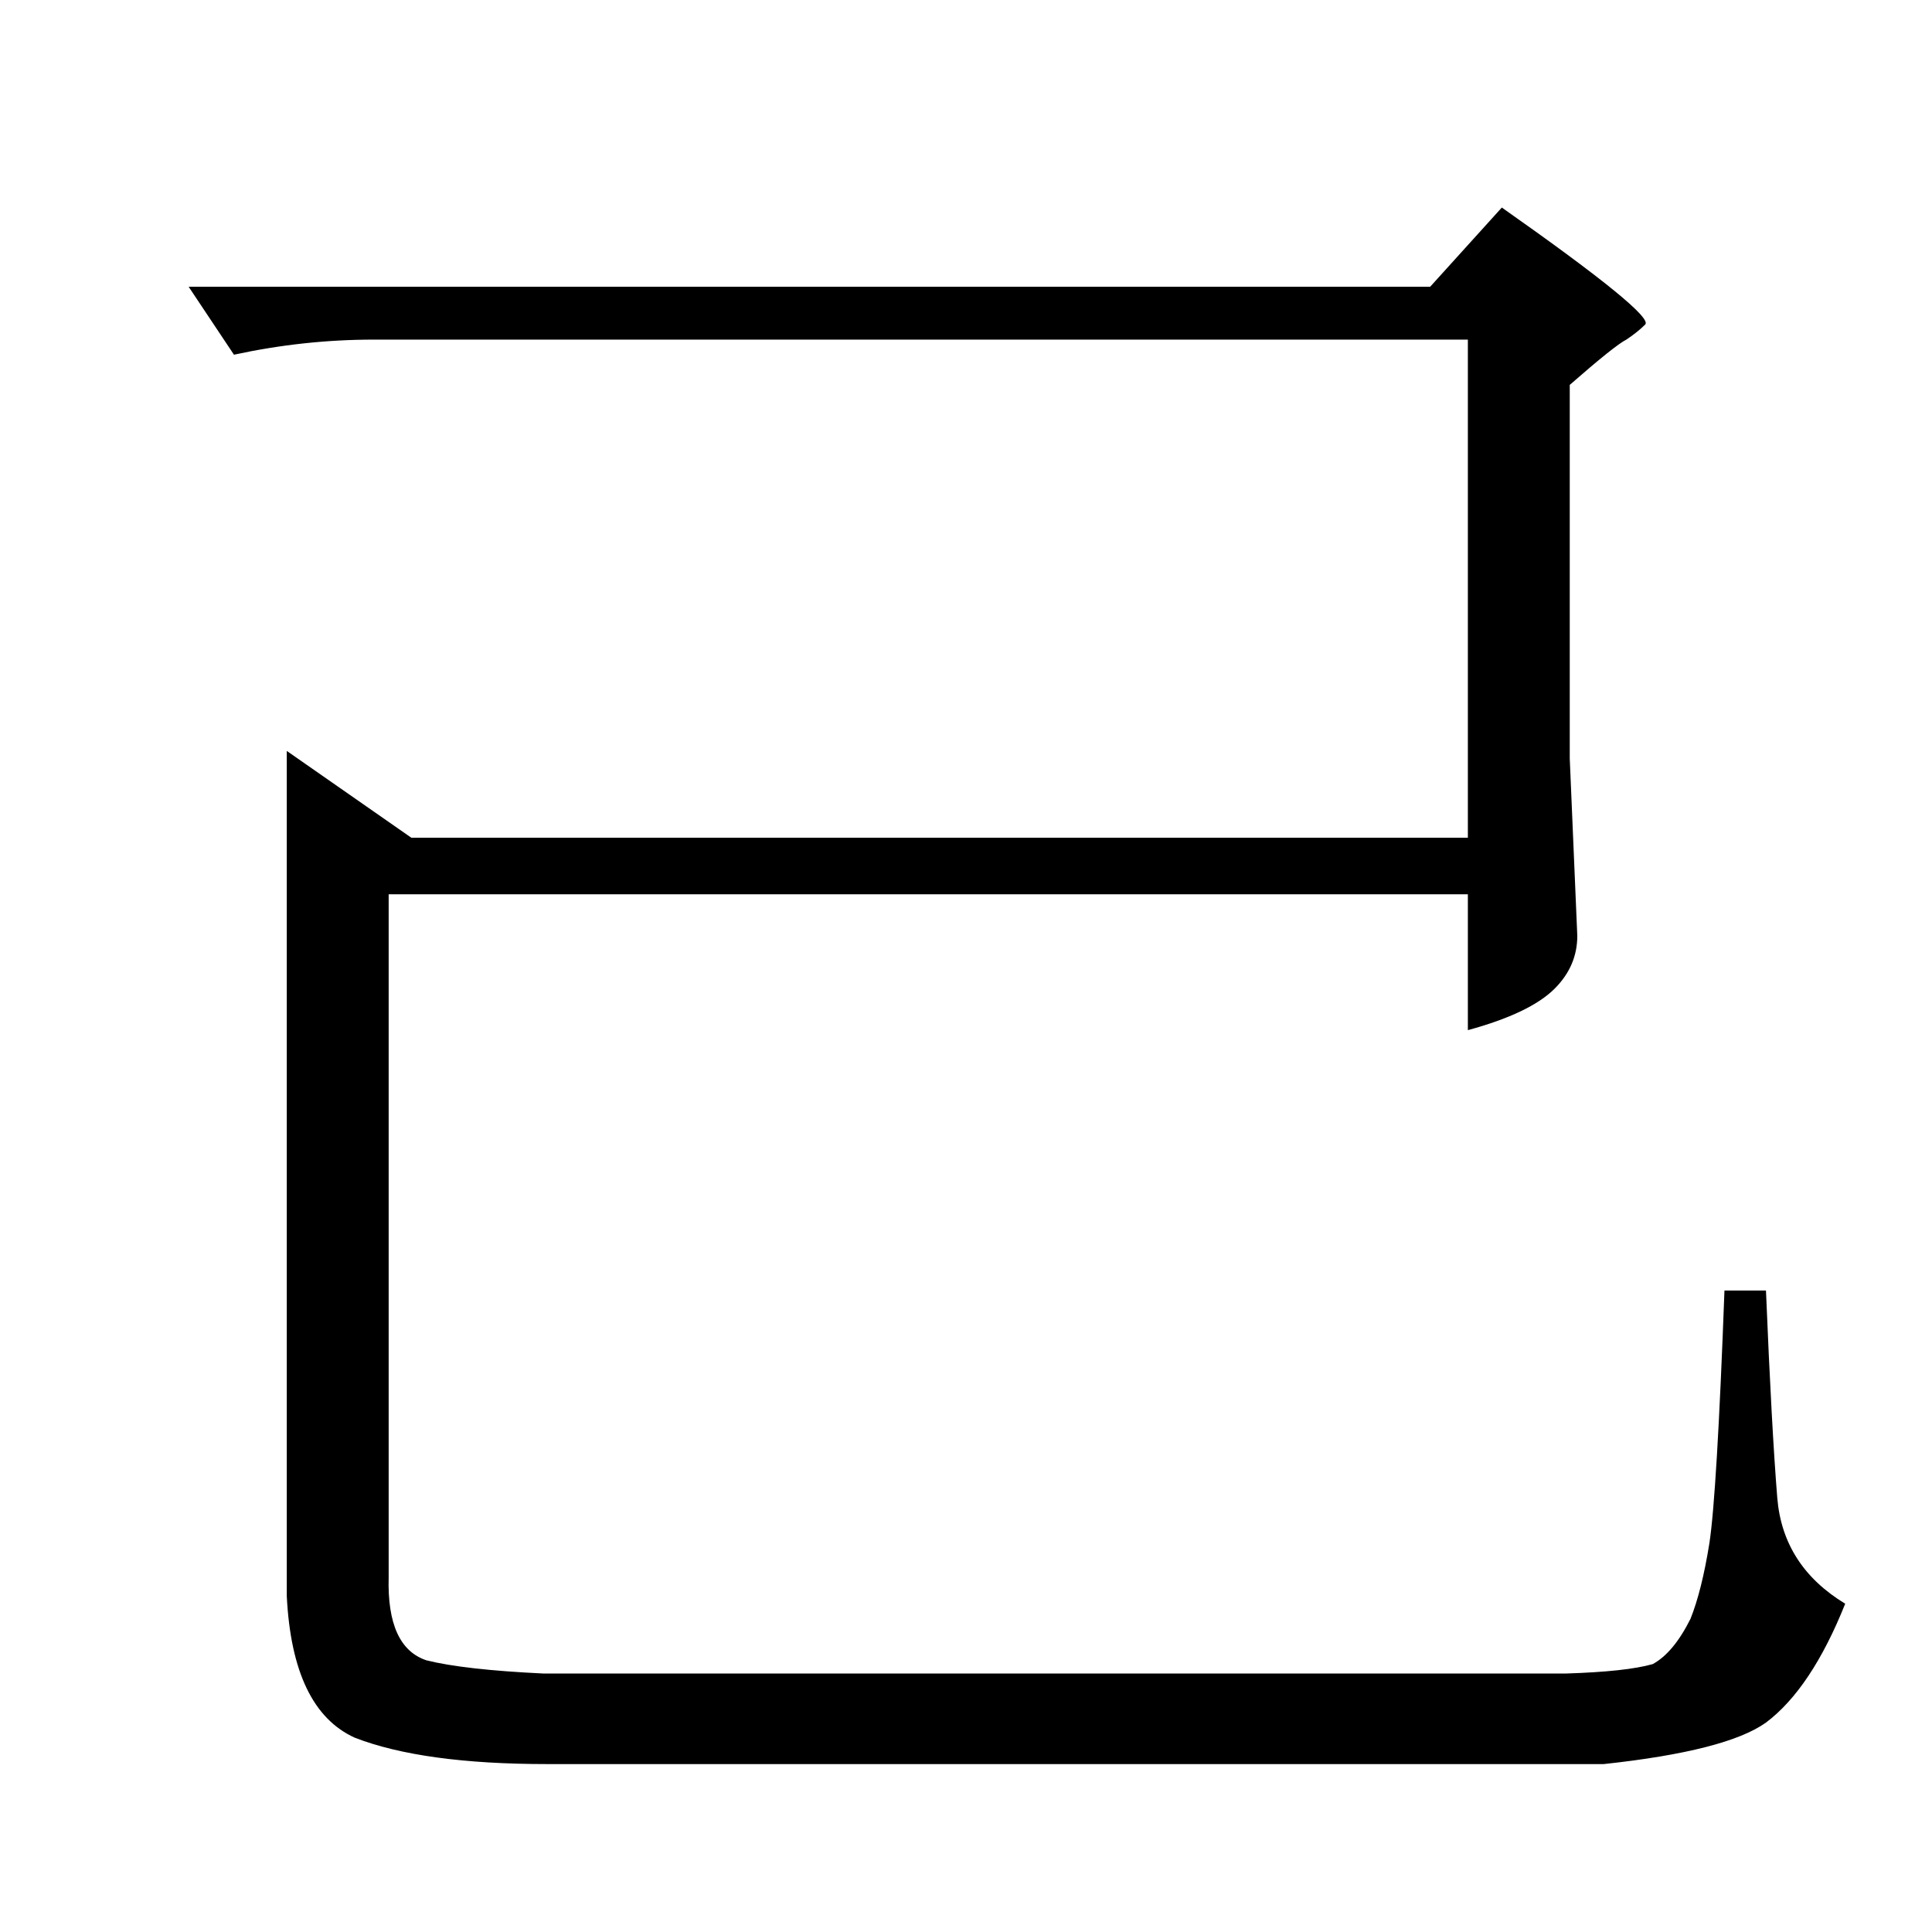 <?xml version="1.0" standalone="no"?>
<!DOCTYPE svg PUBLIC "-//W3C//DTD SVG 1.1//EN" "http://www.w3.org/Graphics/SVG/1.1/DTD/svg11.dtd" >
<svg xmlns="http://www.w3.org/2000/svg" xmlns:xlink="http://www.w3.org/1999/xlink" version="1.1" viewBox="0 -205 1024 1024">
  <g transform="matrix(1 0 0 -1 0 819)">
   <path fill="currentColor"
d="M836 528q0 -16 -12 -28q-13 -13 -46 -22v72h-572v-362q-1 -37 20 -44q20 -5 62 -7h542q32 1 46 5q11 6 20 24q6 15 10 40q4 26 8 134h22q3 -73 6 -110q3 -36 36 -56q-18 -45 -42 -63q-21 -15 -86 -22h-560q-66 0 -102 14q-33 15 -36 75v448l66 -46h560v264h-580
q-37 0 -74 -8l-24 36h658l38 42q81 -57 76 -62q-4 -4 -10 -8q-6 -3 -30 -24v-198l4 -94v0v0z" />
  </g>

</svg>
